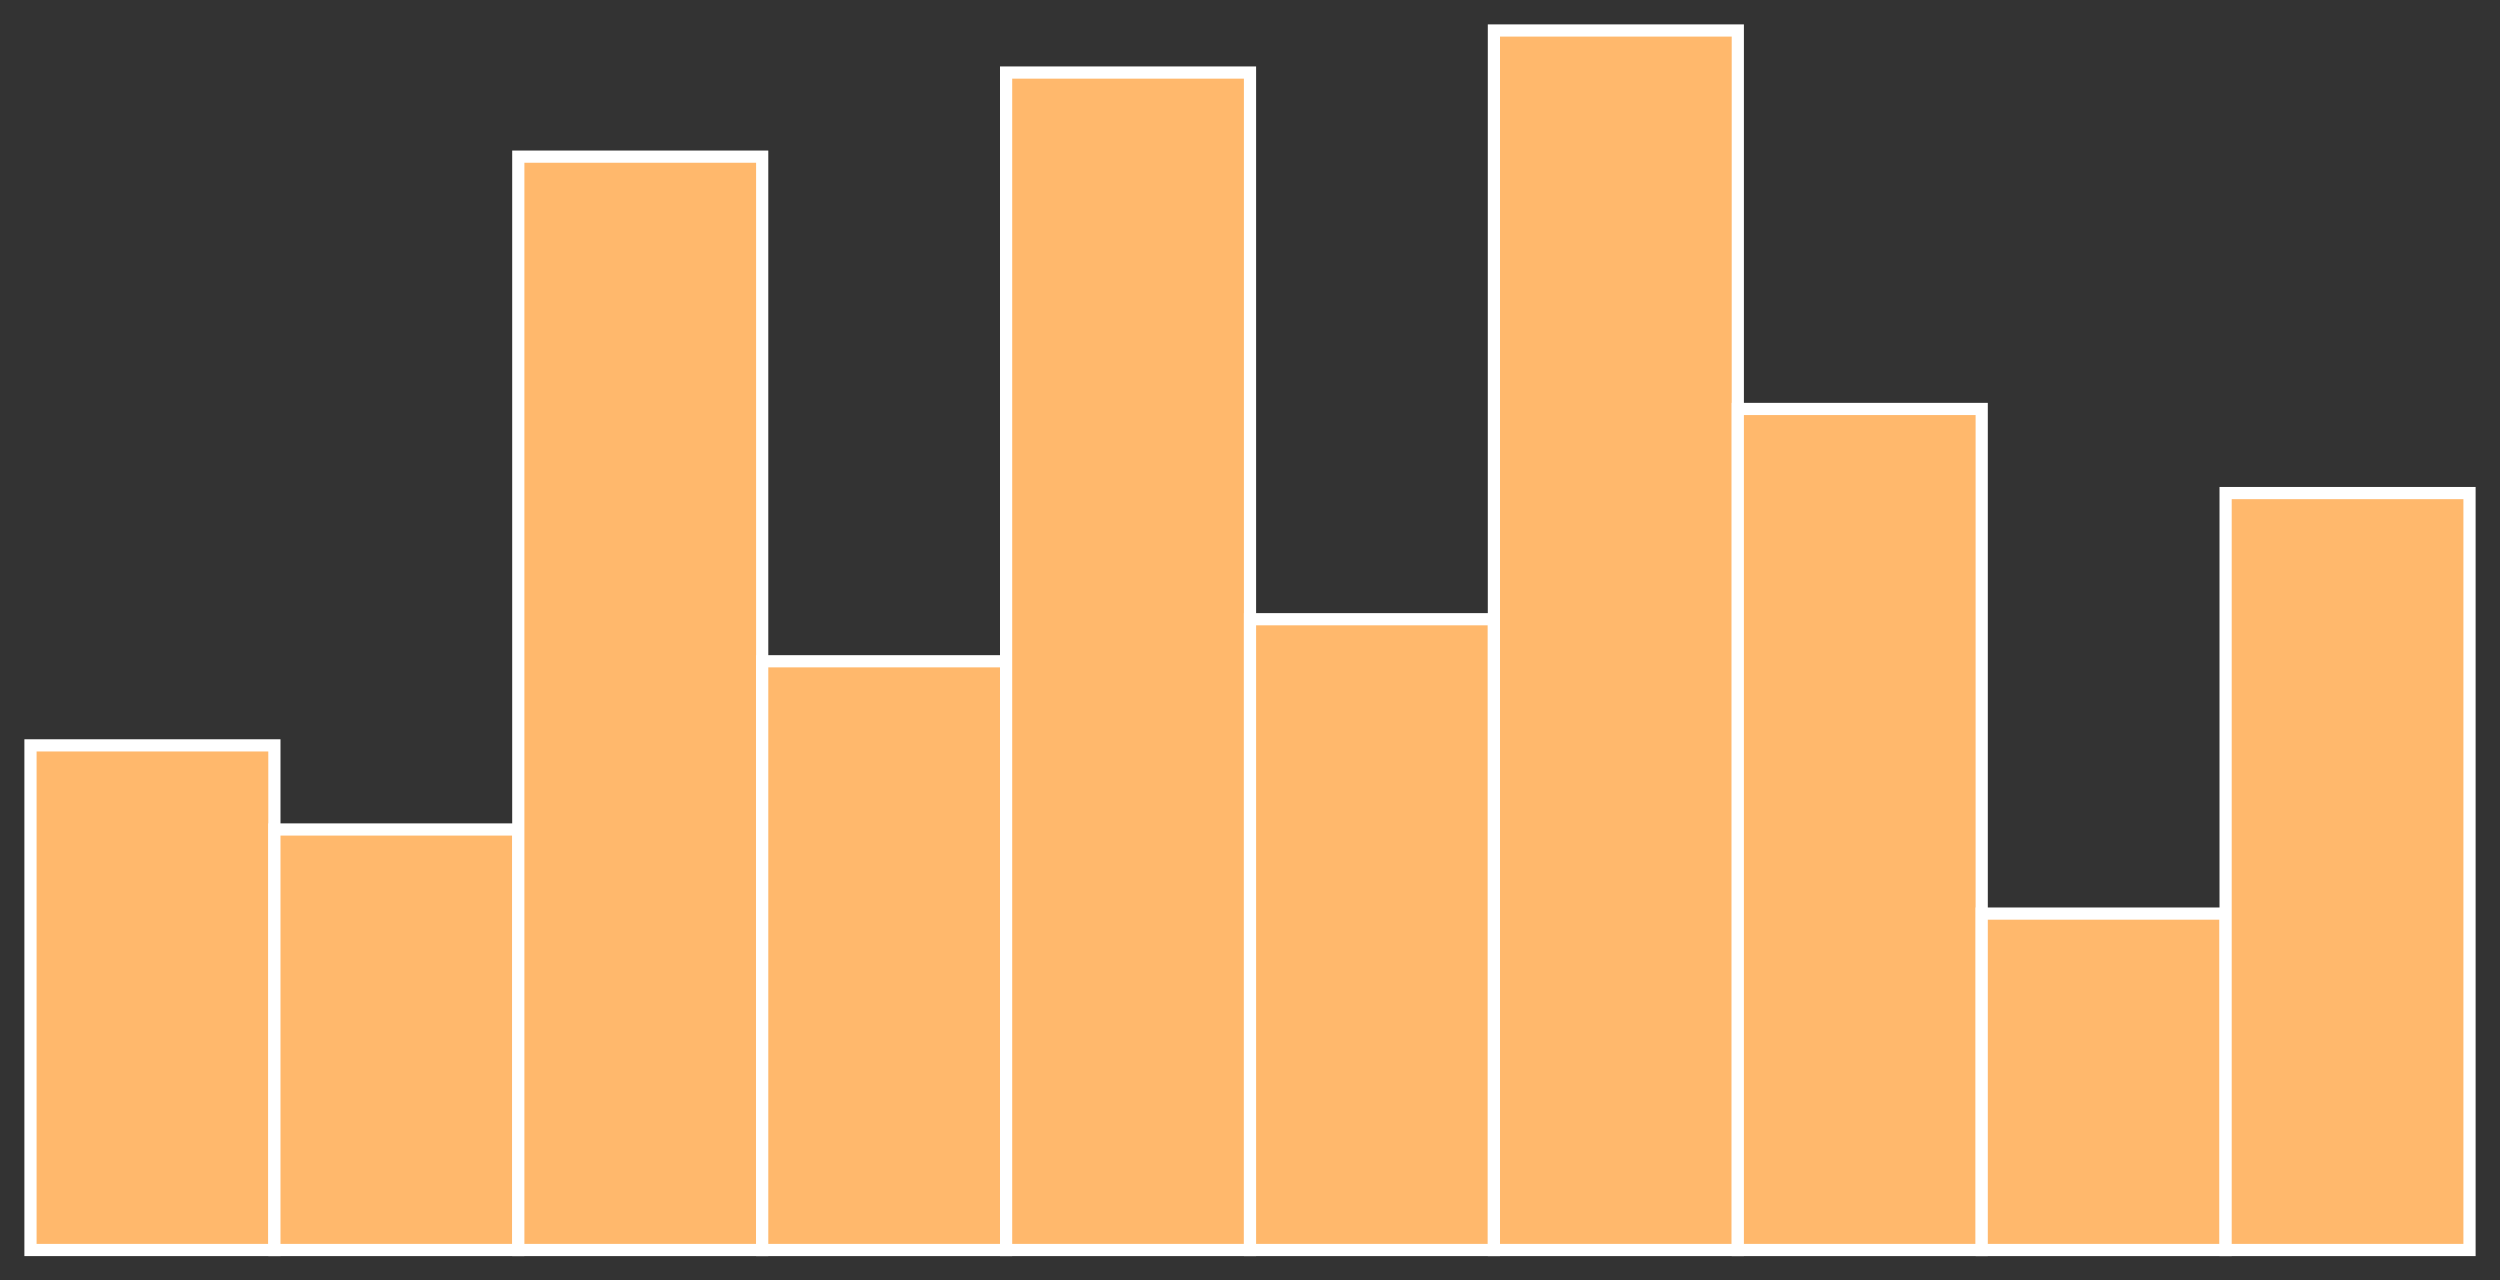 <?xml version="1.0" encoding="utf-8" ?>
<svg baseProfile="full" height="210" version="1.1" width="410" xmlns="http://www.w3.org/2000/svg" xmlns:ev="http://www.w3.org/2001/xml-events" xmlns:xlink="http://www.w3.org/1999/xlink"><rect width="100%" height="100%" fill="#333333" stroke="none"/><defs /><rect fill="#ffb86c" height="82.759" stroke="white" stroke-width="2" width="40.0" x="5.0" y="122.241" /><rect fill="#ffb86c" height="68.966" stroke="white" stroke-width="2" width="40.0" x="45.0" y="136.034" /><rect fill="#ffb86c" height="179.31" stroke="white" stroke-width="2" width="40.0" x="85.0" y="25.69" /><rect fill="#ffb86c" height="96.552" stroke="white" stroke-width="2" width="40.0" x="125.0" y="108.448" /><rect fill="#ffb86c" height="193.103" stroke="white" stroke-width="2" width="40.0" x="165.0" y="11.897" /><rect fill="#ffb86c" height="103.448" stroke="white" stroke-width="2" width="40.0" x="205.0" y="101.552" /><rect fill="#ffb86c" height="200.0" stroke="white" stroke-width="2" width="40.0" x="245.0" y="5.0" /><rect fill="#ffb86c" height="137.931" stroke="white" stroke-width="2" width="40.0" x="285.0" y="67.069" /><rect fill="#ffb86c" height="55.172" stroke="white" stroke-width="2" width="40.0" x="325.0" y="149.828" /><rect fill="#ffb86c" height="124.138" stroke="white" stroke-width="2" width="40.0" x="365.0" y="80.862" /></svg>